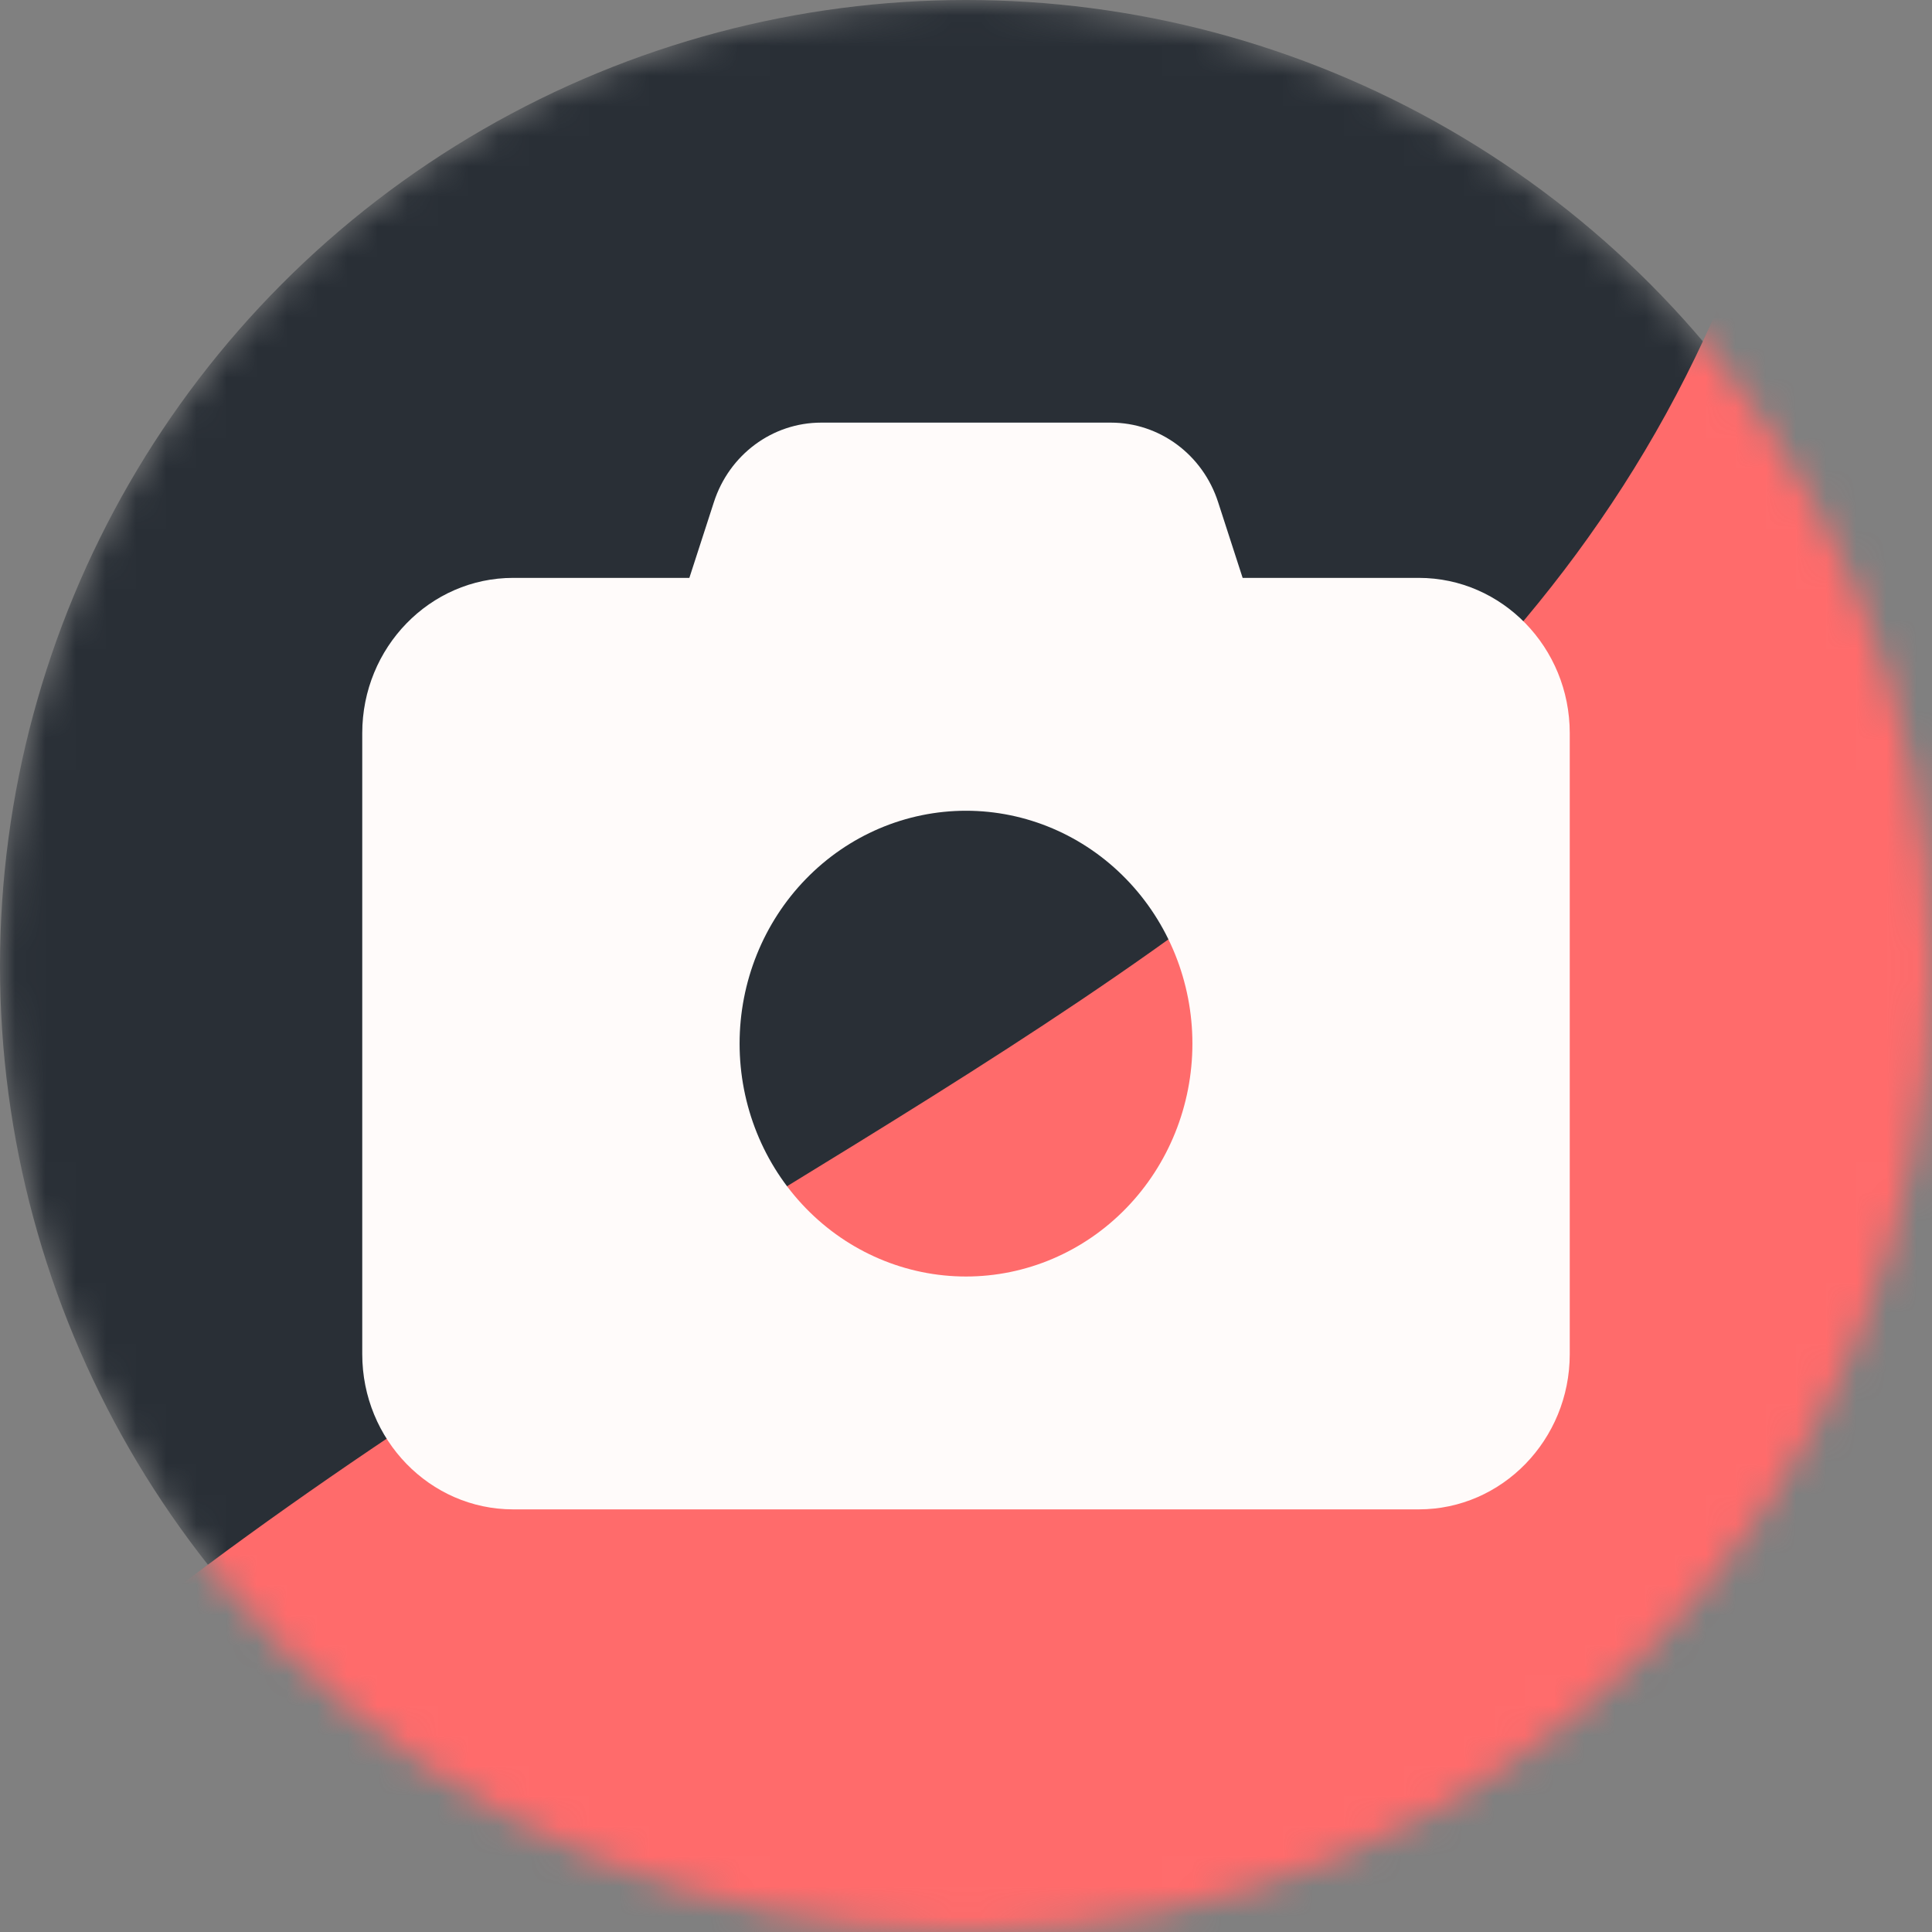 <svg width="64" height="64" viewBox="0 0 64 64" fill="none" xmlns="http://www.w3.org/2000/svg">
<rect x="0" y="0" width="64" height="64" fill="#808080" stroke="none"/>
<g clip-path="url(#clip0_15_117)">
<mask id="mask0_15_117" style="mask-type:alpha" maskUnits="userSpaceOnUse" x="0" y="0" width="64" height="64">
<circle cx="32" cy="32" r="32" fill="#526D82"/>
</mask>
<g mask="url(#mask0_15_117)">
<circle cx="32" cy="32" r="32" fill="#292F36"/>
<path d="M60.5 -4C56.5 33.5 21 35 -6.5 63.5L64 75C71.833 37.333 64.418 -40.73 60.5 -4Z" fill="#FF6B6B"/>
<path d="M23.648 16.636L22.836 19.143H17C14.242 19.143 12 21.449 12 24.286V44.857C12 47.694 14.242 50 17 50H47C49.758 50 52 47.694 52 44.857V24.286C52 21.449 49.758 19.143 47 19.143H41.164L40.352 16.636C39.844 15.061 38.414 14 36.797 14H27.203C25.586 14 24.156 15.061 23.648 16.636ZM32 26.857C33.989 26.857 35.897 27.67 37.303 29.117C38.71 30.563 39.5 32.526 39.5 34.571C39.5 36.617 38.71 38.58 37.303 40.026C35.897 41.473 33.989 42.286 32 42.286C30.011 42.286 28.103 41.473 26.697 40.026C25.29 38.58 24.5 36.617 24.5 34.571C24.5 32.526 25.29 30.563 26.697 29.117C28.103 27.67 30.011 26.857 32 26.857Z" fill="#FFFBFA"/>
</g>
</g>
<defs>
<clipPath id="clip0_15_117">
<rect width="64" height="64" fill="white"/>
</clipPath>
</defs>
</svg>
